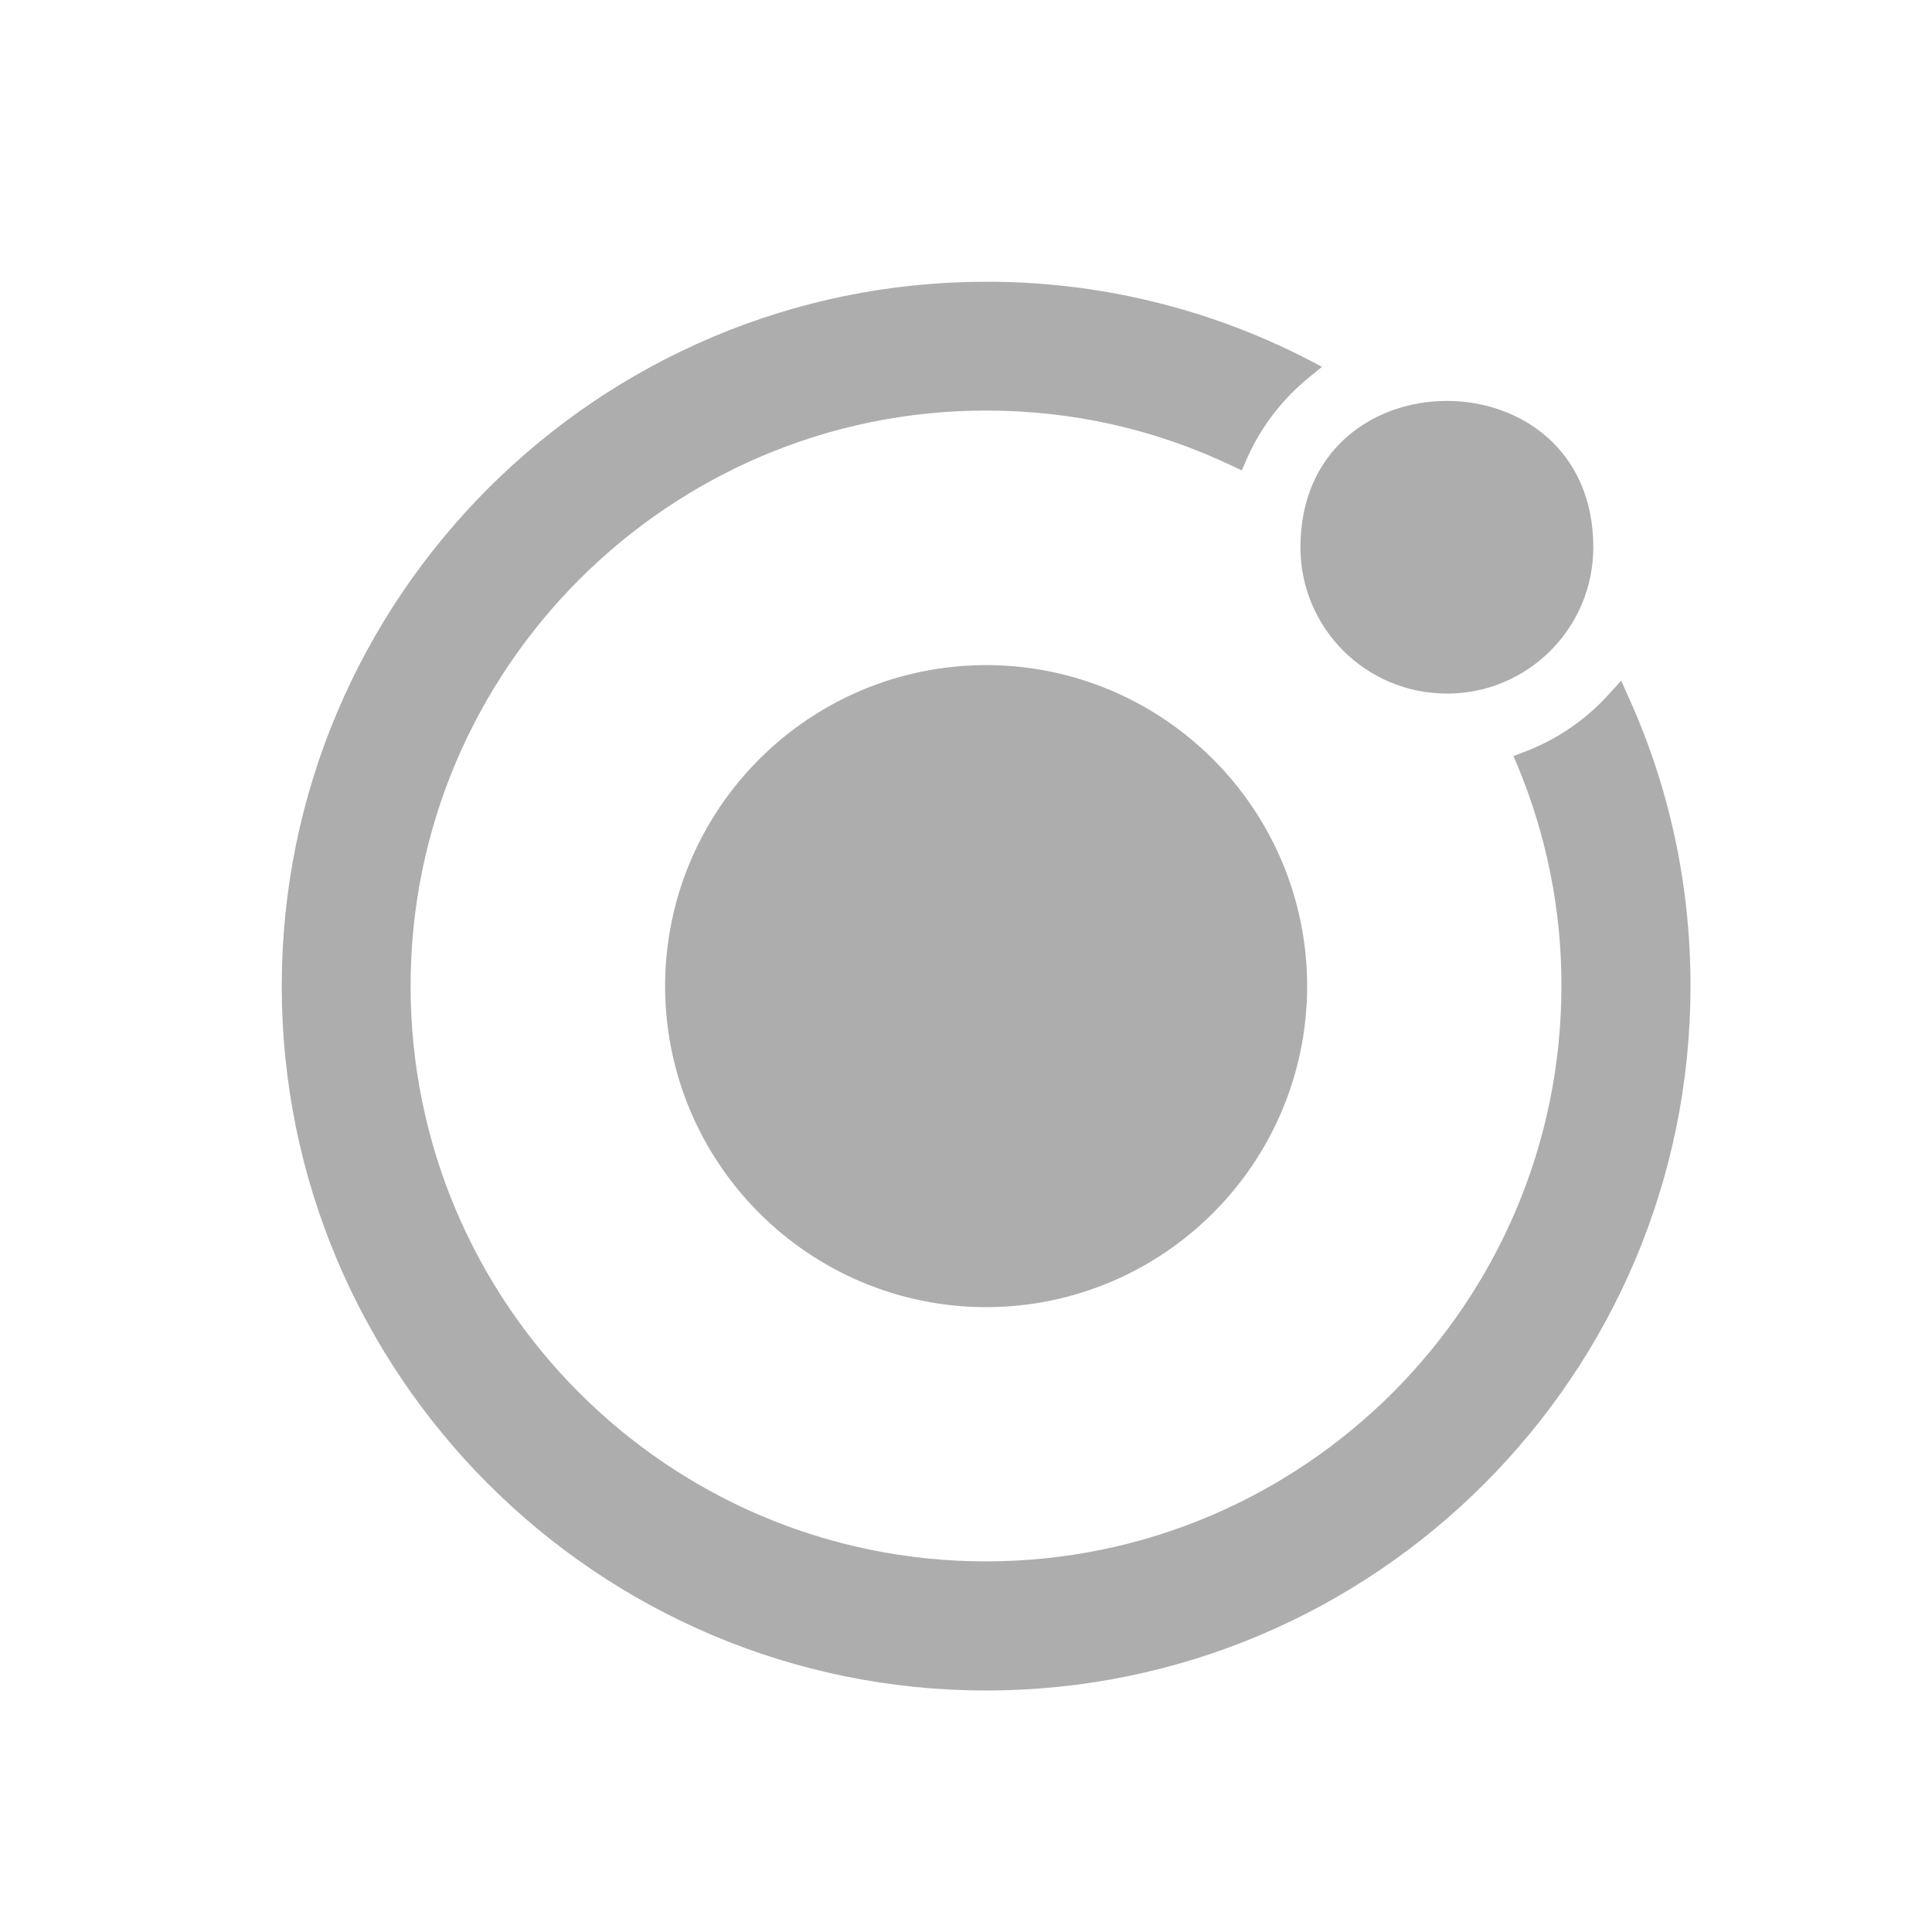 <svg width="48" height="48" viewBox="0 0 48 48" fill="none" xmlns="http://www.w3.org/2000/svg">
<path d="M40.428 17.247L40.279 16.912L40.029 17.184C39.437 17.862 38.681 18.382 37.837 18.694L37.602 18.785L37.699 19.013C38.422 20.751 38.799 22.613 38.793 24.494C38.793 32.377 32.384 38.792 24.494 38.792C16.605 38.792 10.201 32.383 10.201 24.499C10.201 16.615 16.623 10.2 24.5 10.2C26.643 10.2 28.704 10.663 30.624 11.58L30.851 11.688L30.949 11.465C31.302 10.633 31.854 9.911 32.56 9.346L32.845 9.113L32.52 8.943C30.043 7.661 27.291 6.995 24.5 7C14.85 7 7 14.85 7 24.5C7 34.156 14.85 42 24.5 42C34.156 42 42 34.156 42 24.5C42 21.977 41.476 19.539 40.428 17.247ZM24.5 16.524C20.096 16.53 16.53 20.096 16.524 24.5C16.53 28.905 20.096 32.47 24.5 32.476C28.904 32.47 32.47 28.905 32.476 24.5C32.47 20.096 28.904 16.53 24.5 16.524ZM39.585 13.596C39.585 15.608 37.956 17.232 35.95 17.232C33.939 17.232 32.309 15.608 32.309 13.596C32.309 8.749 39.585 8.749 39.585 13.596Z" fill="#ADADAD"/>
</svg>
